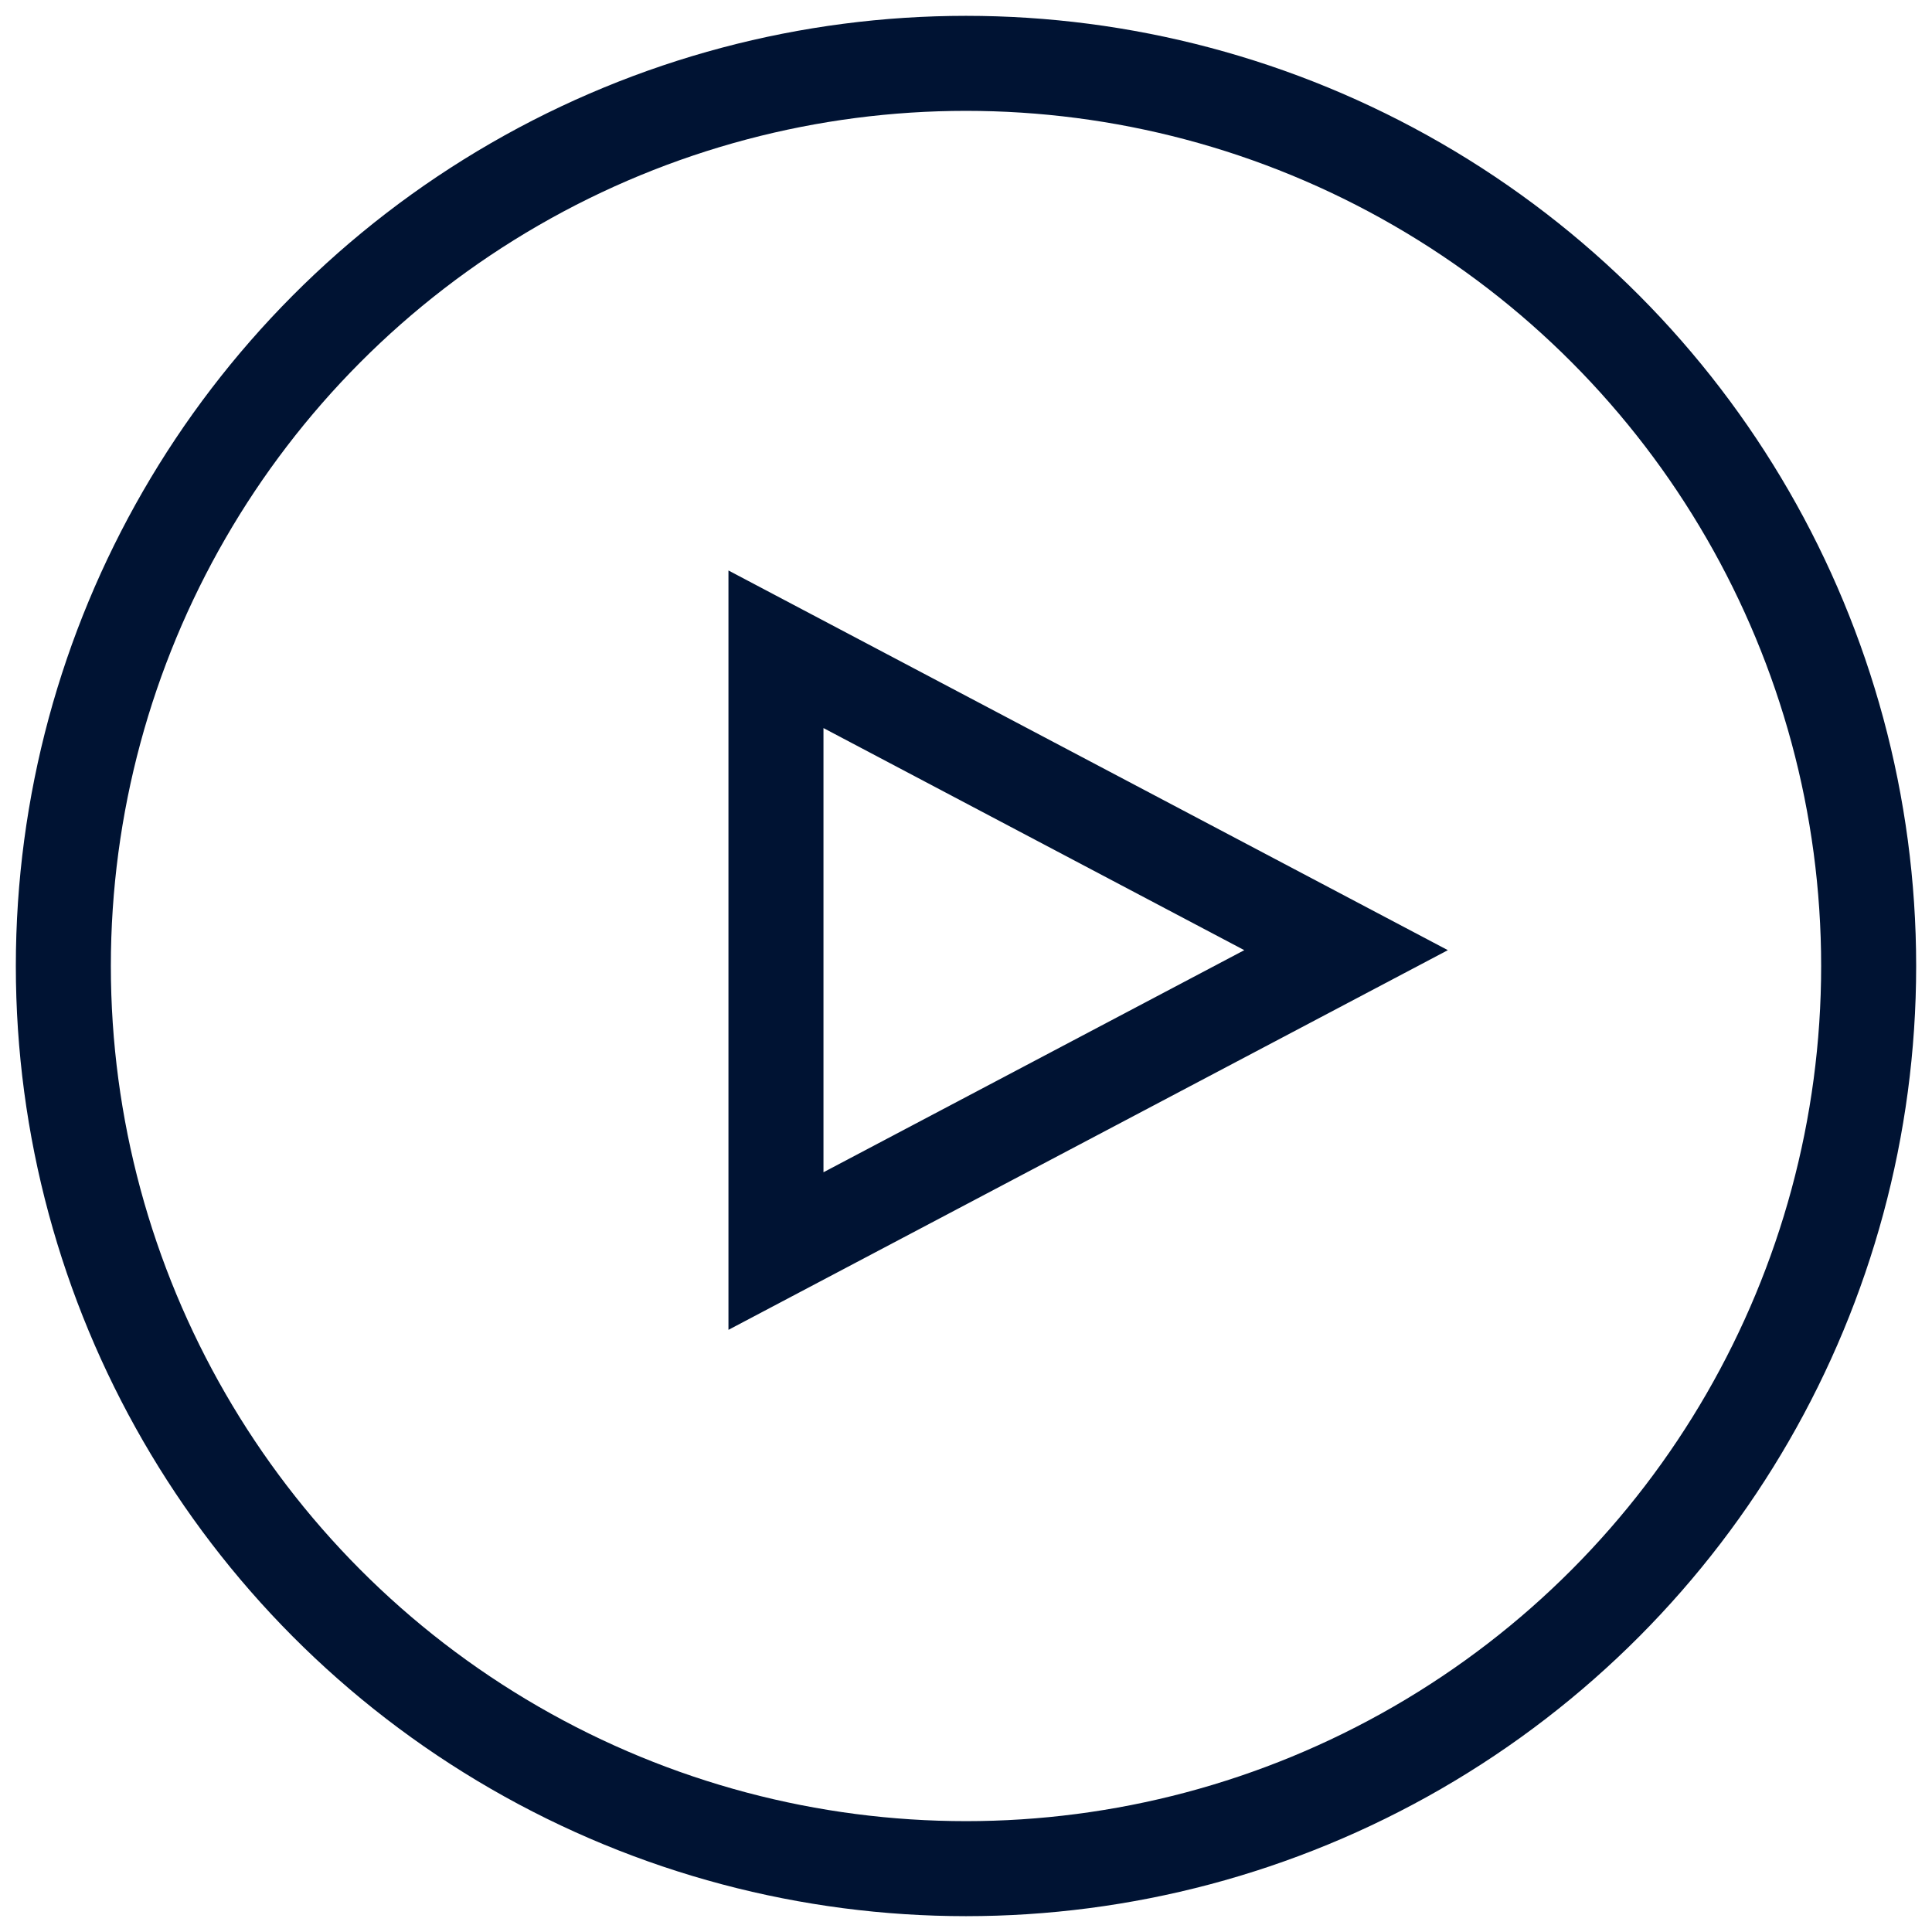 <svg xmlns="http://www.w3.org/2000/svg" width="61" height="61" viewBox="0 0 61 61">
    <g fill="none" fill-rule="evenodd" stroke="#001333" stroke-width="3" transform="translate(2 2)">
        <circle cx="28.5" cy="28.5" r="28.5"/>
        <path d="M31.5 19L41 37 22 37z" transform="rotate(90 31.5 28)"/>
    </g>
</svg>
